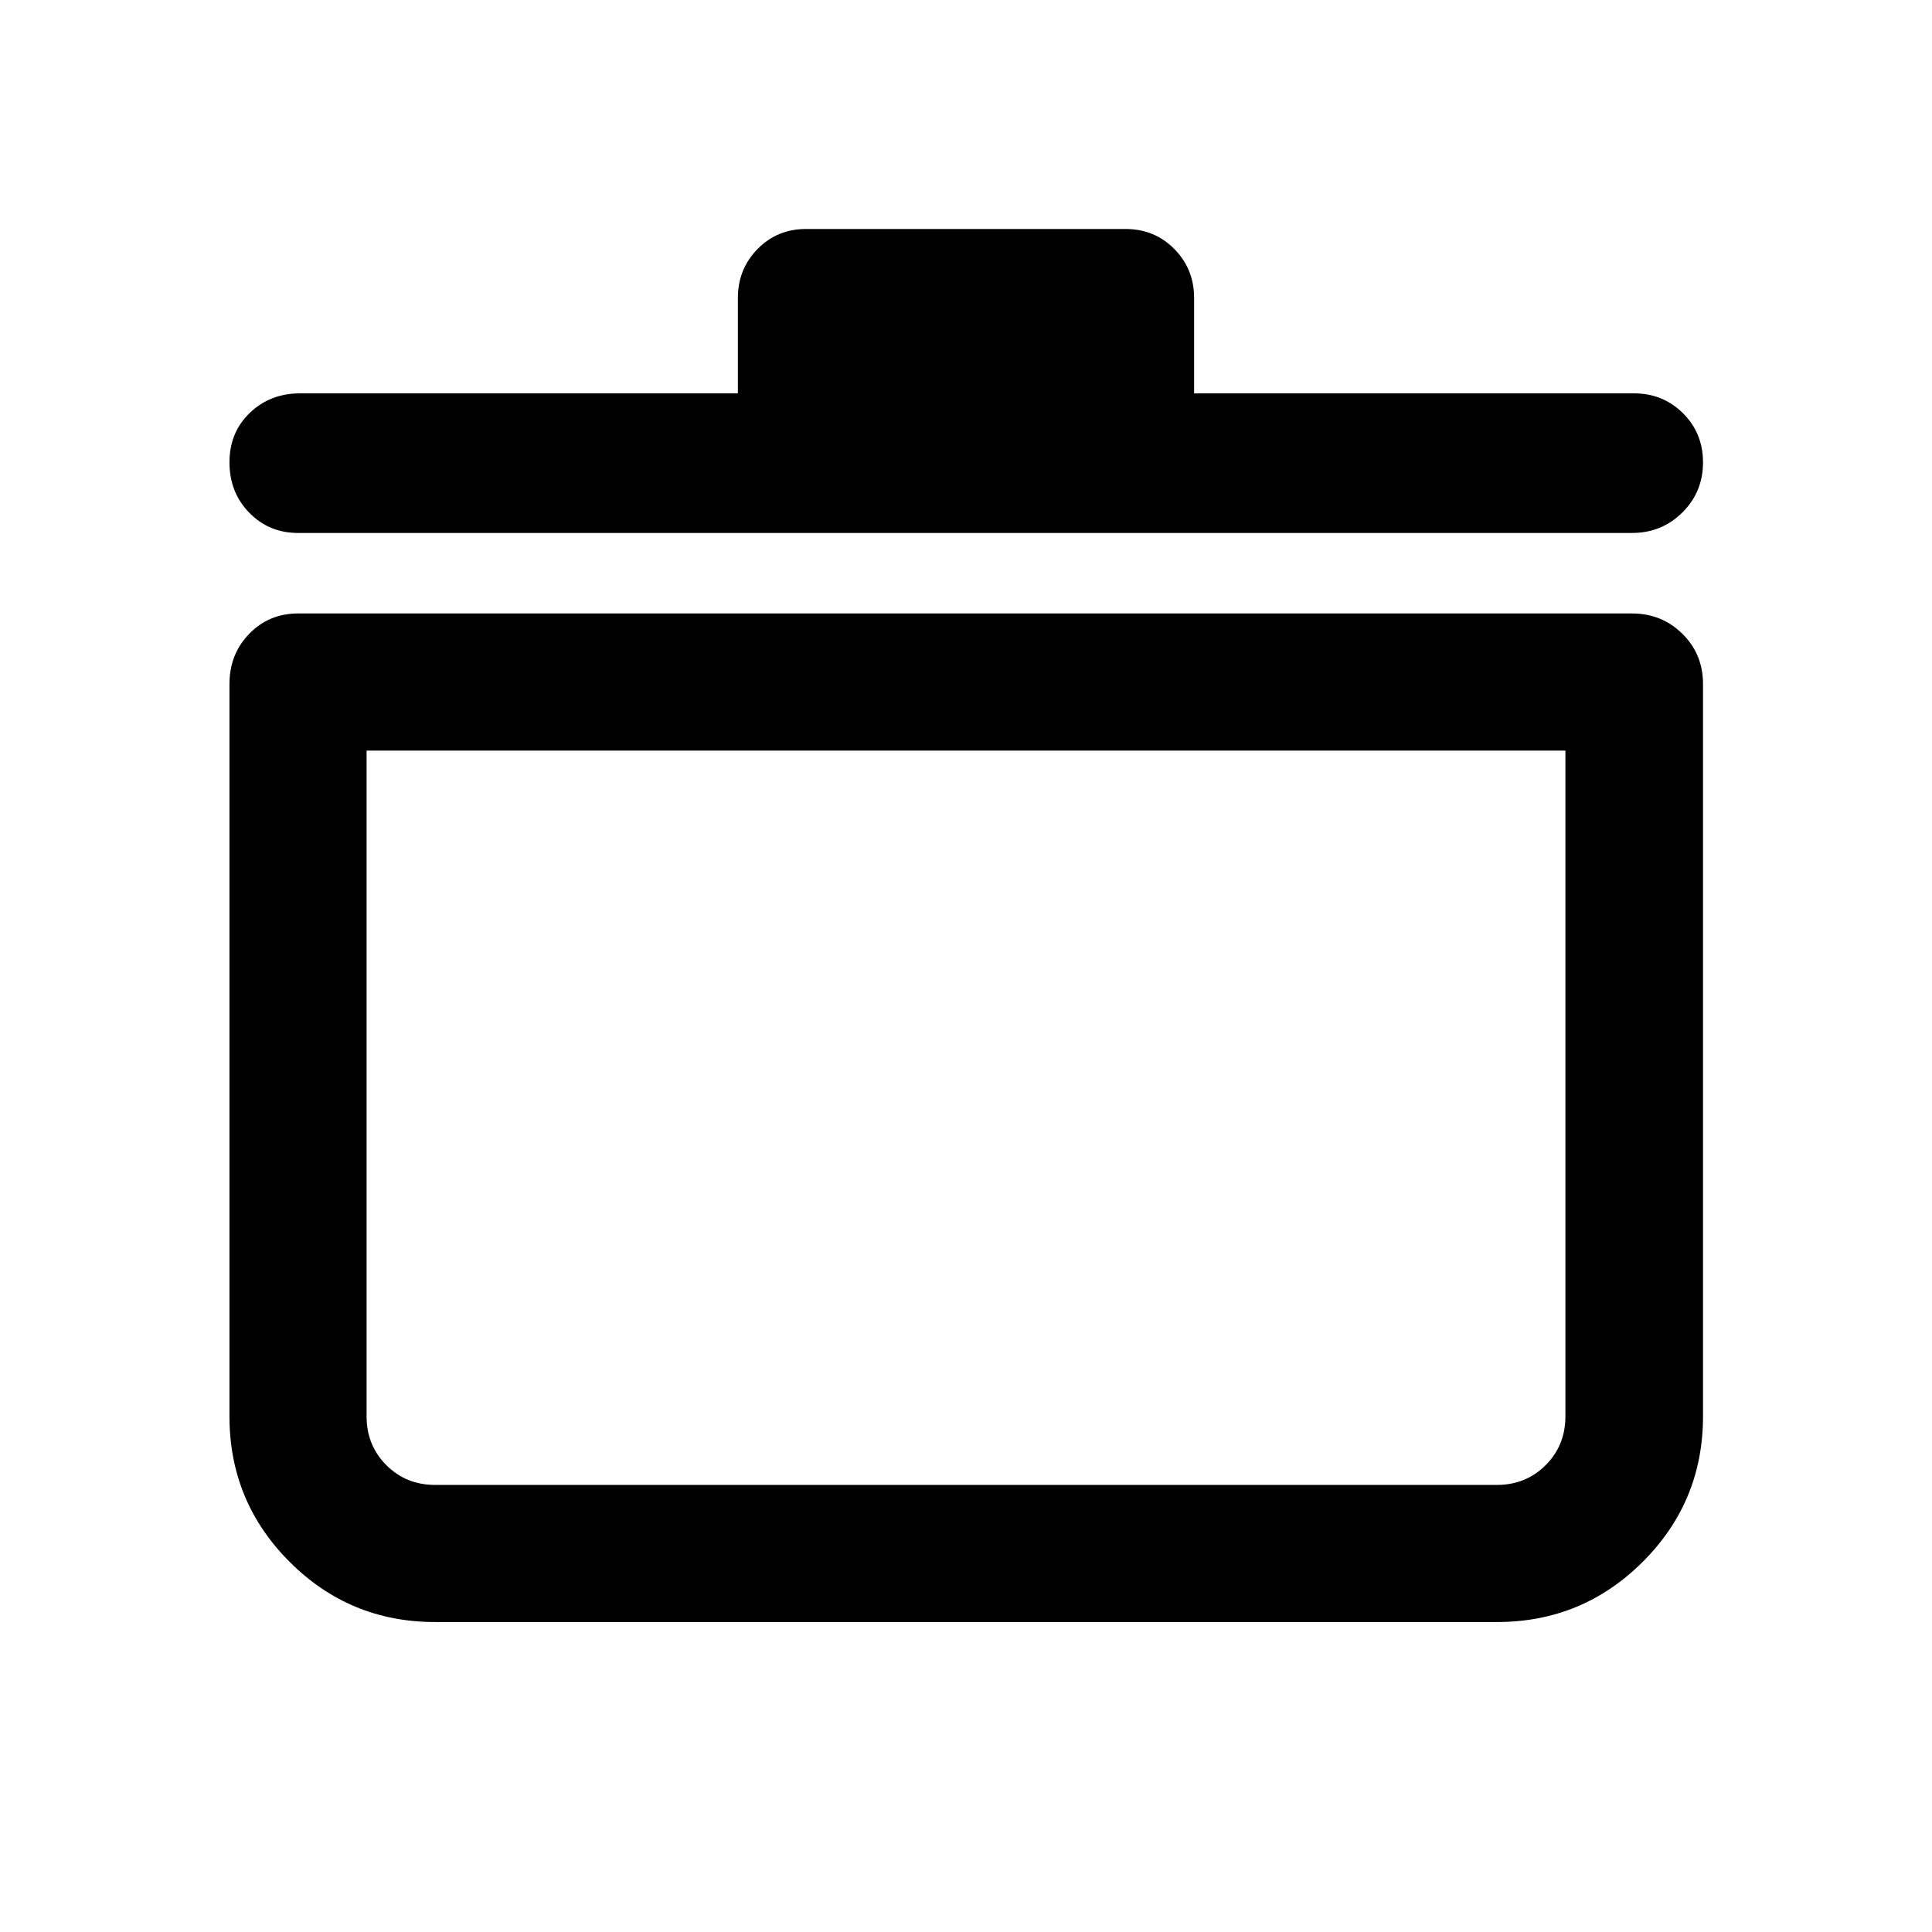 <svg xmlns="http://www.w3.org/2000/svg" height="48" viewBox="0 -960 960 960" width="48"><path d="M216.218-154.022q-42.403 0-72.3-29.896-29.896-29.897-29.896-72.3v-363.891q0-14.848 9.82-24.957 9.821-10.108 24.245-10.108h662.826q14.819 0 25.062 10.108 10.243 10.109 10.243 24.957v363.891q0 42.403-29.967 72.3-29.967 29.896-72.469 29.896H216.218Zm-34.066-433.021v330.825q0 14.424 9.821 24.245 9.821 9.821 24.245 9.821h527.564q14.424 0 24.245-9.821 9.821-9.821 9.821-24.245v-330.825H182.152Zm184.5-177.501v-47.369q0-14.394 9.767-24.349 9.767-9.956 24.059-9.956h158.805q14.424 0 24.244 9.956 9.821 9.955 9.821 24.349v47.369h218.565q14.394 0 24.349 9.872 9.956 9.871 9.956 24.489t-10.243 24.813q-10.243 10.196-25.062 10.196H148.087q-14.424 0-24.245-10.073-9.82-10.073-9.82-24.989t10.108-24.612q10.108-9.696 24.957-9.696h217.565ZM480-405.217Z"/></svg>